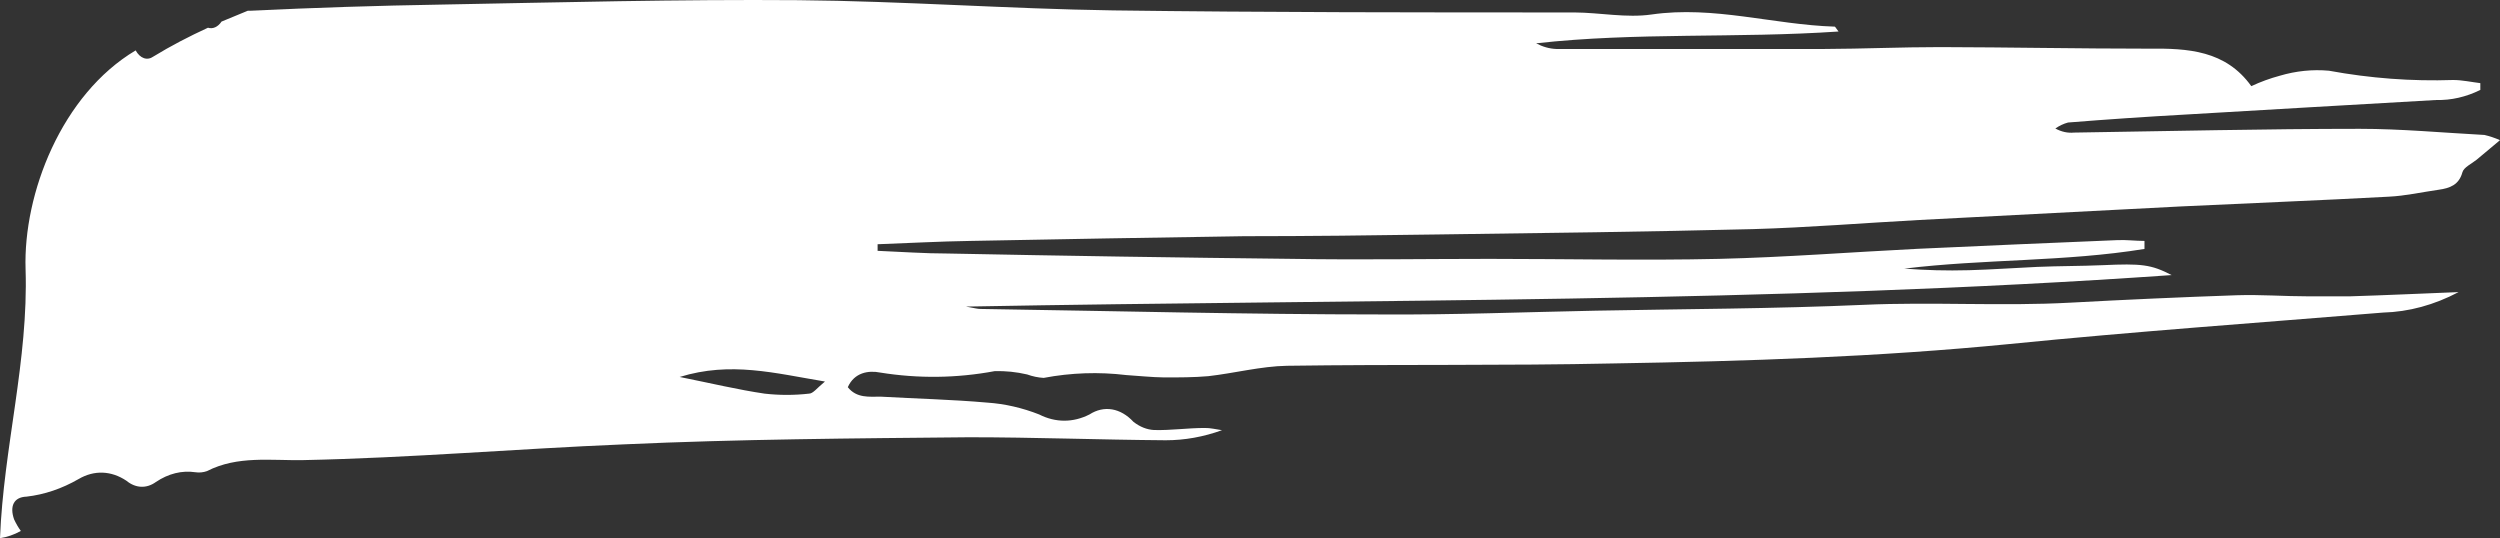 <svg width="144" height="31" viewBox="0 0 144 31" fill="none" xmlns="http://www.w3.org/2000/svg">
<rect x="0" y="0" width="144" height="31" fill="#333333" stroke="none"/>
<path d="M71.657 13.605C75.374 13.605 79.091 13.56 82.803 13.505C88.86 13.424 94.918 13.351 100.969 13.197C104.165 13.106 107.361 12.843 110.551 12.671L125.607 11.891C129.573 11.7 133.597 11.546 137.591 11.329C138.555 11.283 139.507 11.066 140.464 10.93C141.121 10.839 141.637 10.648 141.835 9.923C141.915 9.633 142.368 9.433 142.657 9.197L144 8.073C143.706 7.944 143.407 7.844 143.105 7.773C140.708 7.646 138.317 7.42 135.925 7.42C130.44 7.42 124.95 7.556 119.465 7.637C119.099 7.672 118.734 7.592 118.388 7.401C118.622 7.24 118.867 7.124 119.119 7.057C121.385 6.875 123.663 6.721 125.953 6.594C130.741 6.304 135.534 6.041 140.323 5.76C141.184 5.782 142.043 5.587 142.867 5.179V4.789C142.345 4.726 141.824 4.608 141.303 4.608C138.912 4.689 136.521 4.51 134.146 4.073C133.198 3.989 132.247 4.086 131.313 4.363C130.76 4.511 130.213 4.711 129.675 4.962C128.196 2.903 126.038 2.776 123.737 2.803C119.742 2.803 115.747 2.722 111.753 2.713C109.526 2.713 107.299 2.812 105.072 2.821C99.927 2.821 94.784 2.821 89.642 2.821C89.247 2.806 88.856 2.696 88.481 2.495C94.226 1.851 100.029 2.214 105.899 1.815C105.741 1.615 105.712 1.534 105.678 1.534C102.154 1.425 98.725 0.318 95.127 0.835C93.688 1.044 92.169 0.726 90.691 0.717C81.828 0.717 72.966 0.717 64.11 0.599C58.058 0.509 52.006 0.064 45.977 0.01C39.121 -0.044 32.259 0.137 25.408 0.264C21.751 0.324 18.097 0.442 14.444 0.618C14.381 0.618 14.336 0.618 14.274 0.618L12.761 1.243C12.657 1.397 12.532 1.509 12.396 1.57C12.26 1.632 12.117 1.641 11.979 1.597C10.896 2.096 9.843 2.64 8.834 3.257C8.663 3.38 8.471 3.412 8.288 3.349C8.104 3.285 7.938 3.129 7.814 2.903C3.547 5.442 1.332 11.156 1.473 15.509C1.643 20.77 0.204 25.776 0 31C0.409 30.938 0.813 30.797 1.201 30.583C1.055 30.385 0.924 30.159 0.81 29.912C0.555 29.177 0.771 28.633 1.53 28.606C2.555 28.489 3.566 28.148 4.533 27.59C5.424 27.069 6.406 27.105 7.281 27.69C7.543 27.906 7.832 28.025 8.126 28.037C8.42 28.05 8.713 27.956 8.981 27.762C9.697 27.28 10.475 27.087 11.248 27.2C11.473 27.235 11.701 27.213 11.922 27.136C13.69 26.23 15.605 26.538 17.475 26.502C23.64 26.375 29.777 25.849 35.931 25.595C42.549 25.295 49.179 25.25 55.808 25.186C59.576 25.186 63.35 25.332 67.141 25.359C68.234 25.36 69.323 25.165 70.388 24.778C70.048 24.733 69.714 24.642 69.379 24.651C68.41 24.651 67.436 24.797 66.472 24.769C66.061 24.747 65.658 24.587 65.288 24.298C64.92 23.902 64.496 23.656 64.055 23.582C63.613 23.508 63.167 23.607 62.755 23.872C61.812 24.352 60.798 24.352 59.854 23.872C58.877 23.488 57.879 23.26 56.874 23.191C54.828 23.01 52.771 22.965 50.72 22.847C50.074 22.847 49.343 22.946 48.833 22.302C49.207 21.459 50.017 21.323 50.697 21.459C52.893 21.813 55.106 21.786 57.298 21.377C57.922 21.361 58.546 21.424 59.163 21.568C59.476 21.681 59.794 21.748 60.115 21.767C61.694 21.468 63.288 21.413 64.874 21.604C65.6 21.649 66.331 21.731 67.062 21.74C67.906 21.74 68.762 21.74 69.595 21.668C71.119 21.495 72.626 21.096 74.128 21.069C80.412 20.978 86.701 21.069 92.986 20.933C100.584 20.806 108.171 20.561 115.736 19.817C122.898 19.101 130.078 18.593 137.268 18.004C138.746 17.964 140.211 17.566 141.614 16.825C139.524 16.906 137.433 17.006 135.342 17.069C134.548 17.069 133.749 17.069 132.951 17.069C131.579 17.069 130.208 16.961 128.842 17.006C125.652 17.115 122.456 17.26 119.272 17.432C115.305 17.65 111.339 17.378 107.338 17.559C102.199 17.786 97.054 17.795 91.915 17.895C87.806 17.976 83.698 18.14 79.59 18.112C71.884 18.112 64.172 17.913 56.466 17.795C56.307 17.795 56.154 17.75 55.638 17.659C78.939 17.224 101.899 17.468 125.086 15.845C123.901 15.228 123.335 15.174 121.119 15.274C119.867 15.328 118.609 15.319 117.351 15.373C116.093 15.428 114.733 15.528 113.418 15.564C112.104 15.6 110.937 15.564 109.69 15.473C114.28 14.911 118.955 15.083 123.522 14.339V13.877C122.995 13.877 122.468 13.805 121.941 13.832C118.118 13.989 114.295 14.155 110.472 14.331C106.653 14.521 102.834 14.82 99.014 14.911C94.612 15.011 90.209 14.911 85.806 14.911C82.038 14.911 78.264 14.974 74.473 14.911C67.851 14.838 61.227 14.736 54.601 14.603C53.247 14.603 51.904 14.503 50.55 14.448V14.068C52.329 14.004 54.108 13.904 55.888 13.877C61.15 13.774 66.406 13.684 71.657 13.605ZM46.595 22.674C45.746 22.77 44.894 22.77 44.045 22.674C42.509 22.448 41.002 22.085 39.149 21.713C42.09 20.806 44.623 21.495 47.518 21.976C47.042 22.366 46.833 22.674 46.595 22.674Z" fill="white"/>
</svg>

